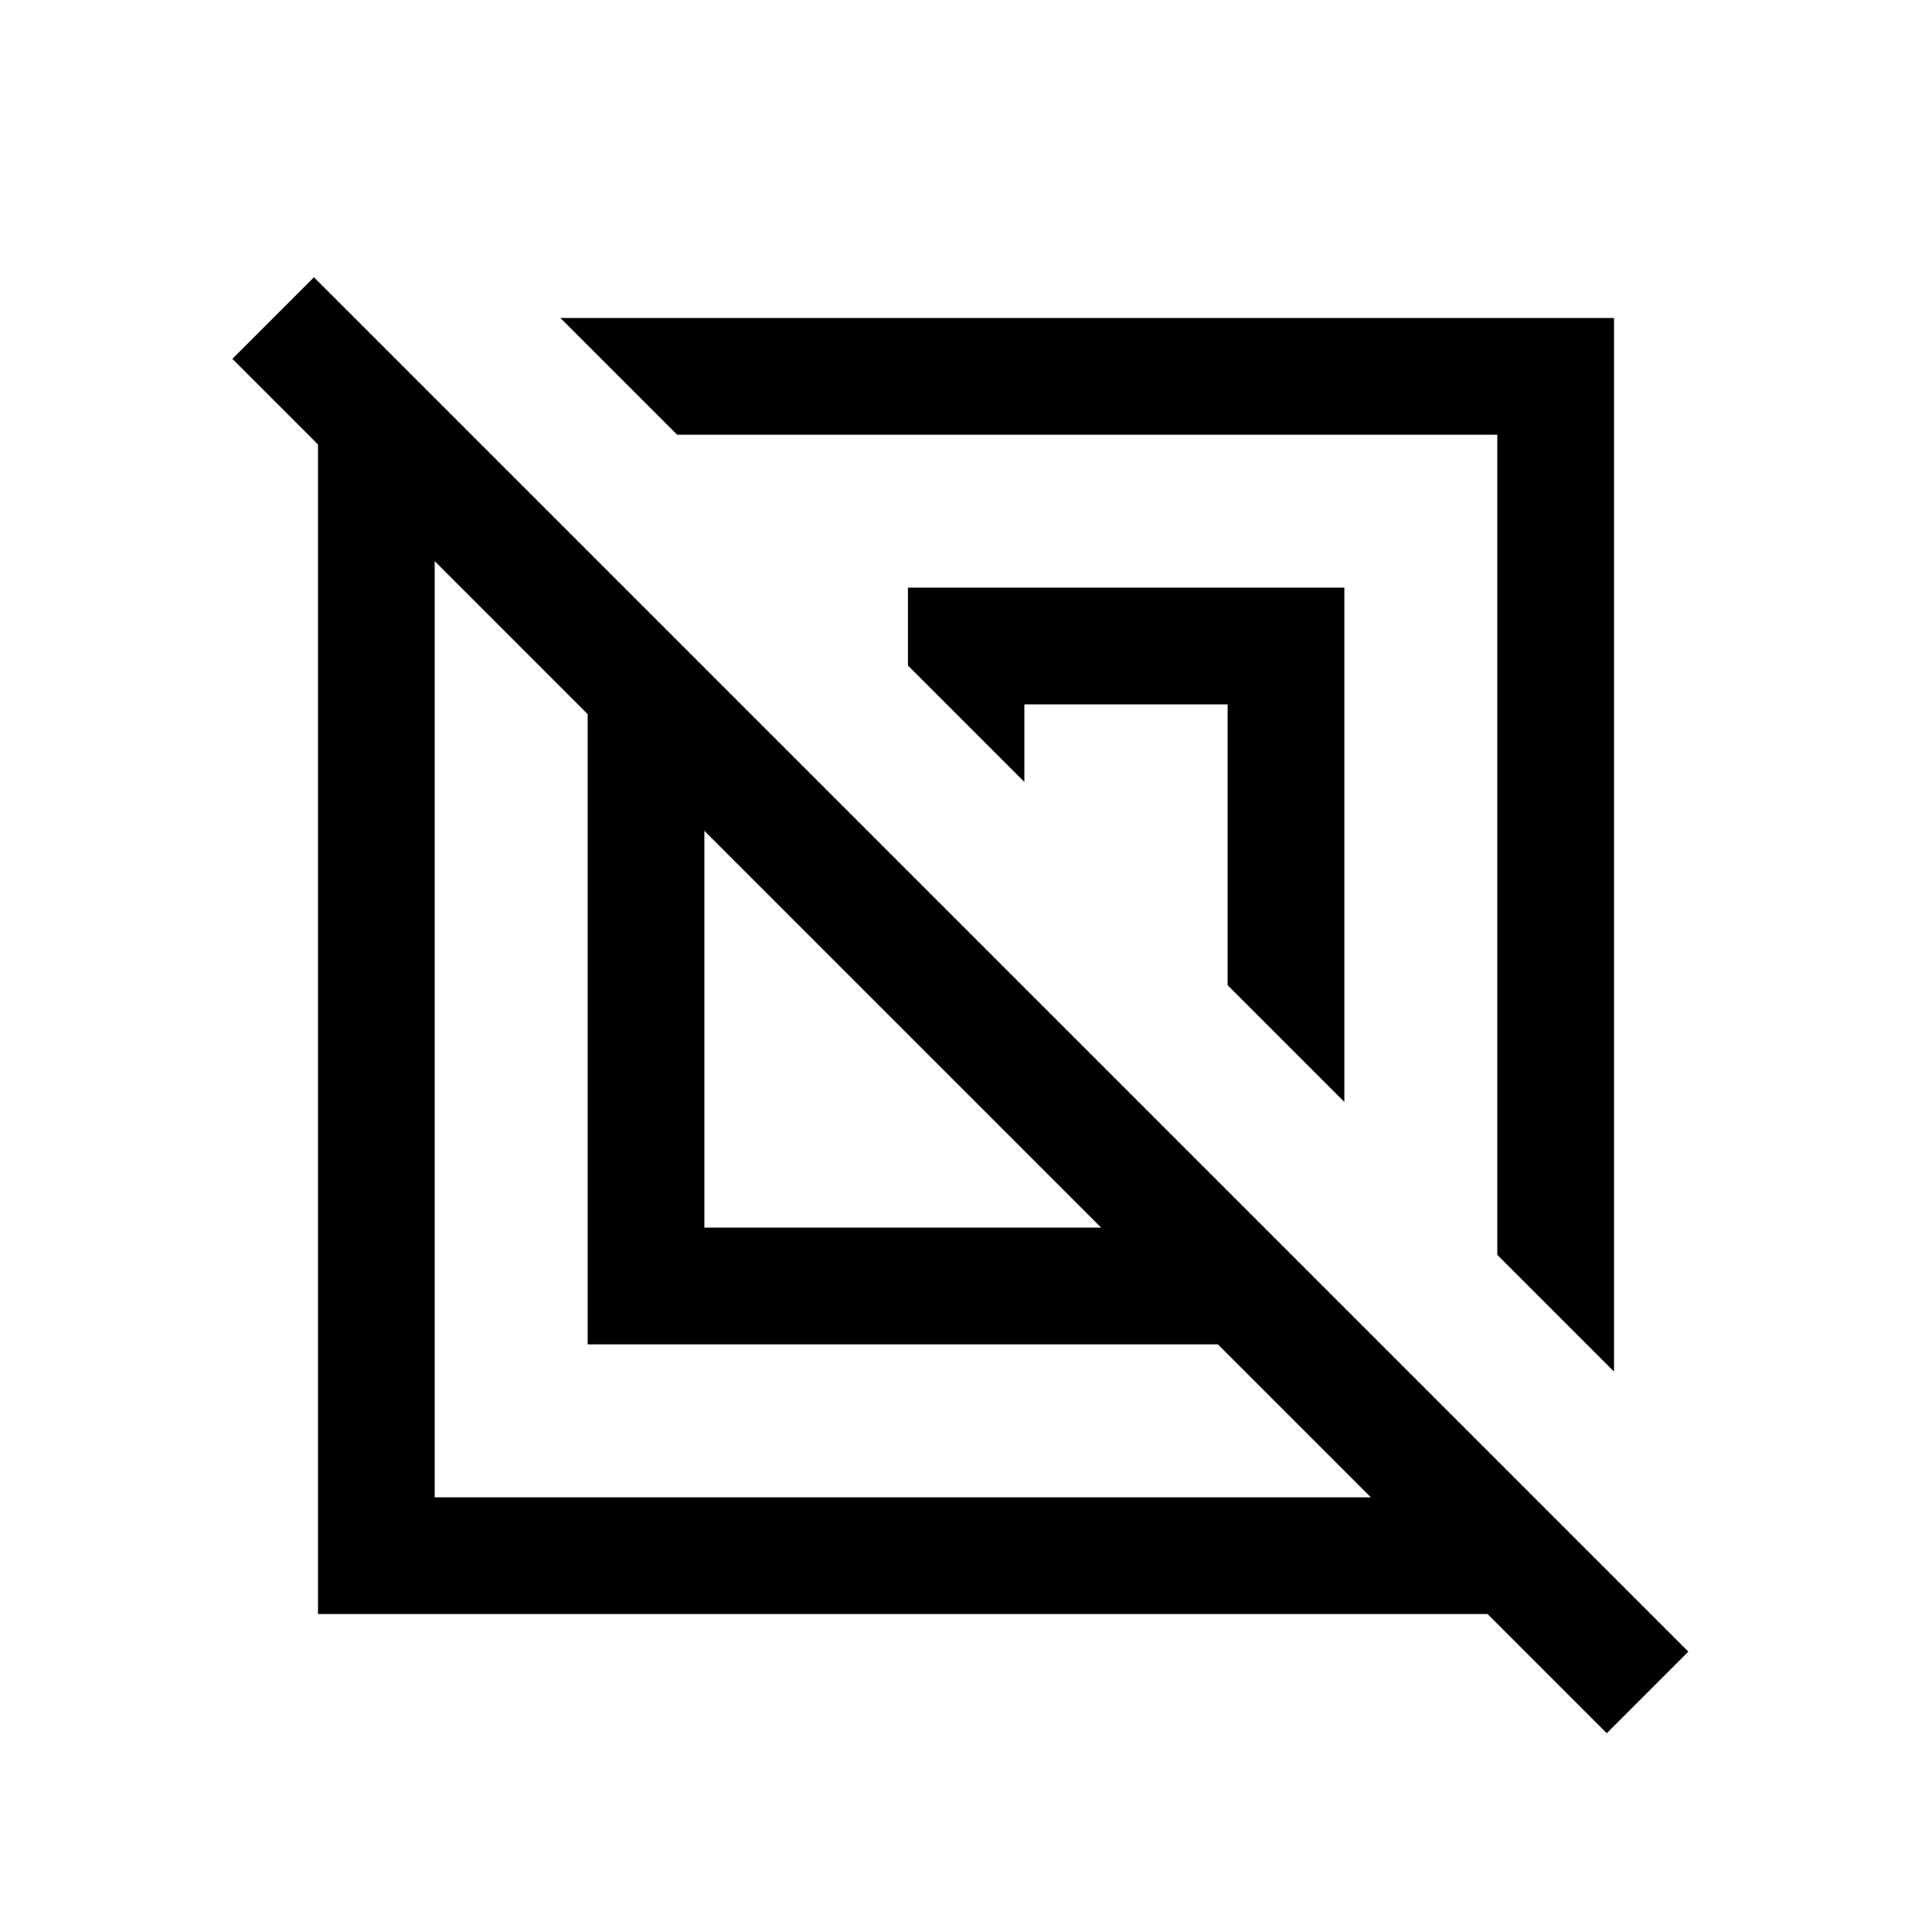 <svg xmlns="http://www.w3.org/2000/svg" height="20" viewBox="0 -960 960 960" width="20"><path d="M158-158v-581.15l-42.54-42.54L156-822.23l682.92 682.92-40.54 40.54L739.15-158H158Zm134-134v-313.15l-76-76V-216h465.15l-76-76H292Zm510 13.54-58-58V-744H336.46l-58-58H802v523.54ZM350-350h197.15L350-547.15V-350Zm318-62.46-58-58V-610H509v38.54l-57.85-57.85V-668H668v255.54Zm-217.54-38Zm88.77-88.77Z"/></svg>